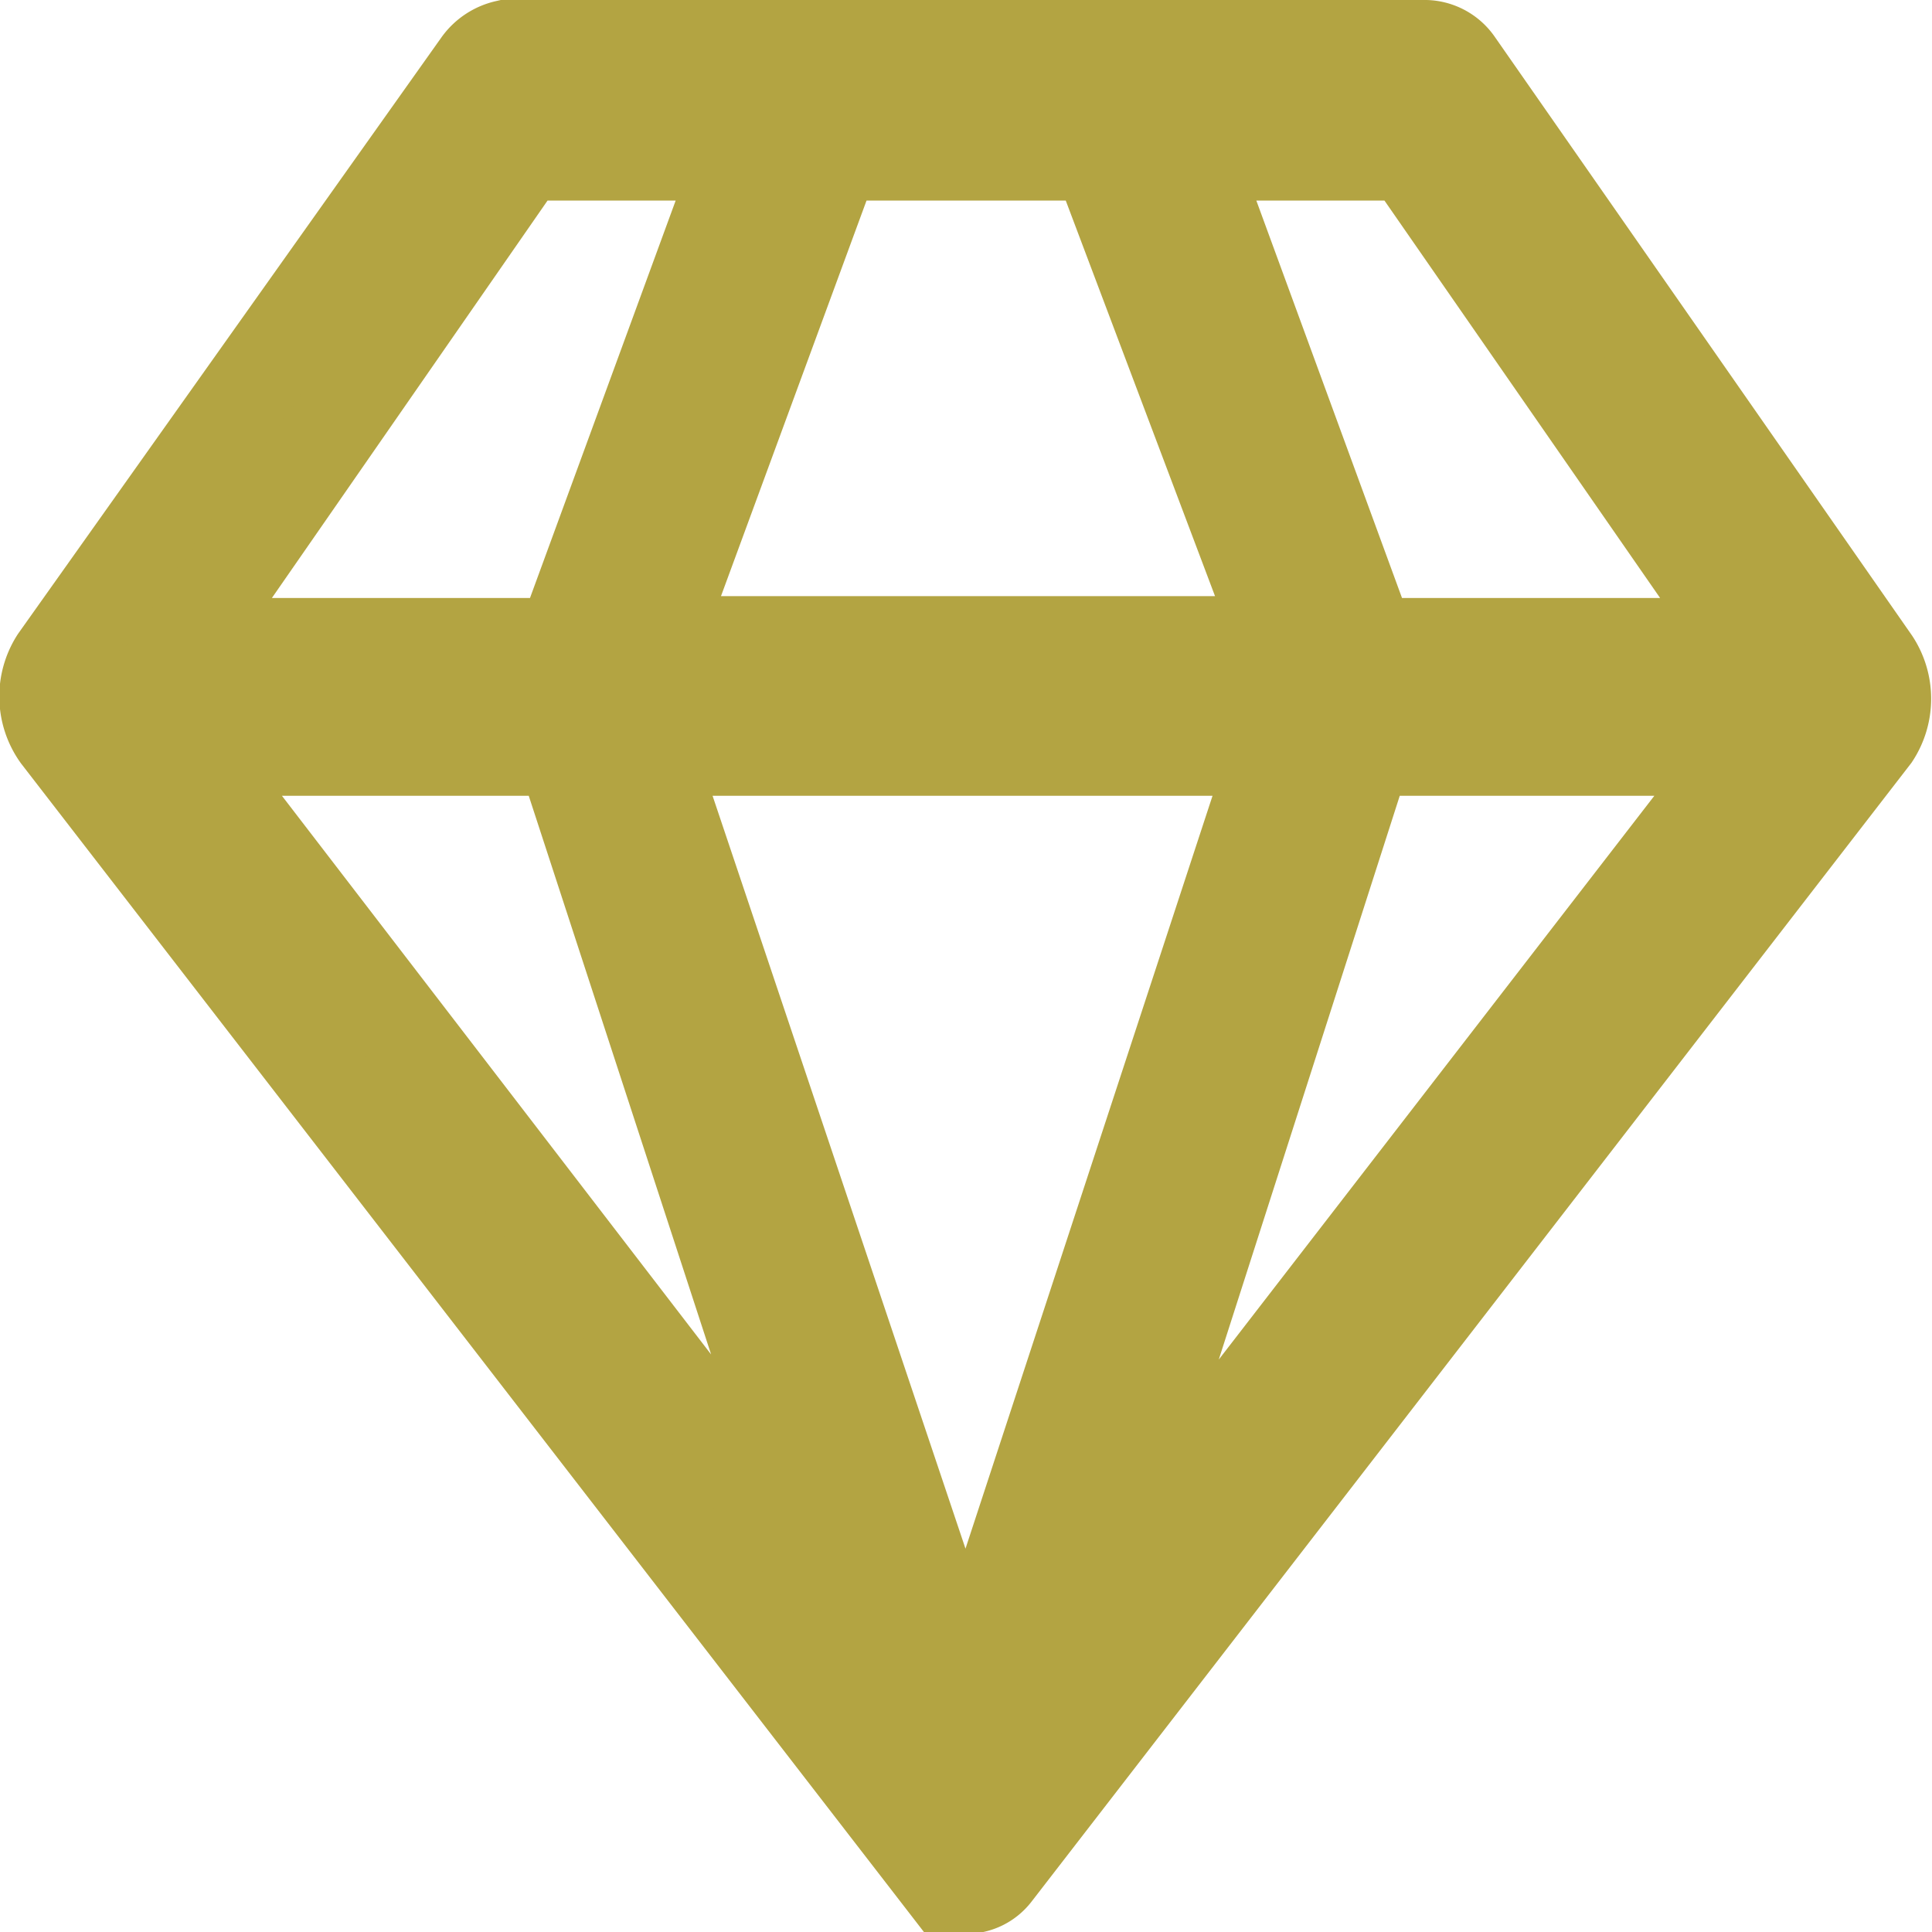 <svg data-name="Layer 1" xmlns="http://www.w3.org/2000/svg" viewBox="0 0 21 21"><path d="M5.5.5a.5.5 0 0 0-.29.19L.61 7.17A.74.74 0 0 0 .63 8l9.55 12.36a.4.4 0 0 0 .64 0L20.37 8a.74.74 0 0 0 0-.81L15.84.69A.43.43 0 0 0 15.5.5zm.19 1.18h2.37L6.11 7H2zm3.38 0h2.86l2 5.3H7.12zm3.87 0h2.37L19 7h-4.11zM2.05 8.15h4.06l3 9.19zm5 0h6.82L10.5 18.42zm7.8 0H19l-7.1 9.19z" fill="#b3a442" stroke="#b3a442" stroke-miterlimit="10"/></svg>